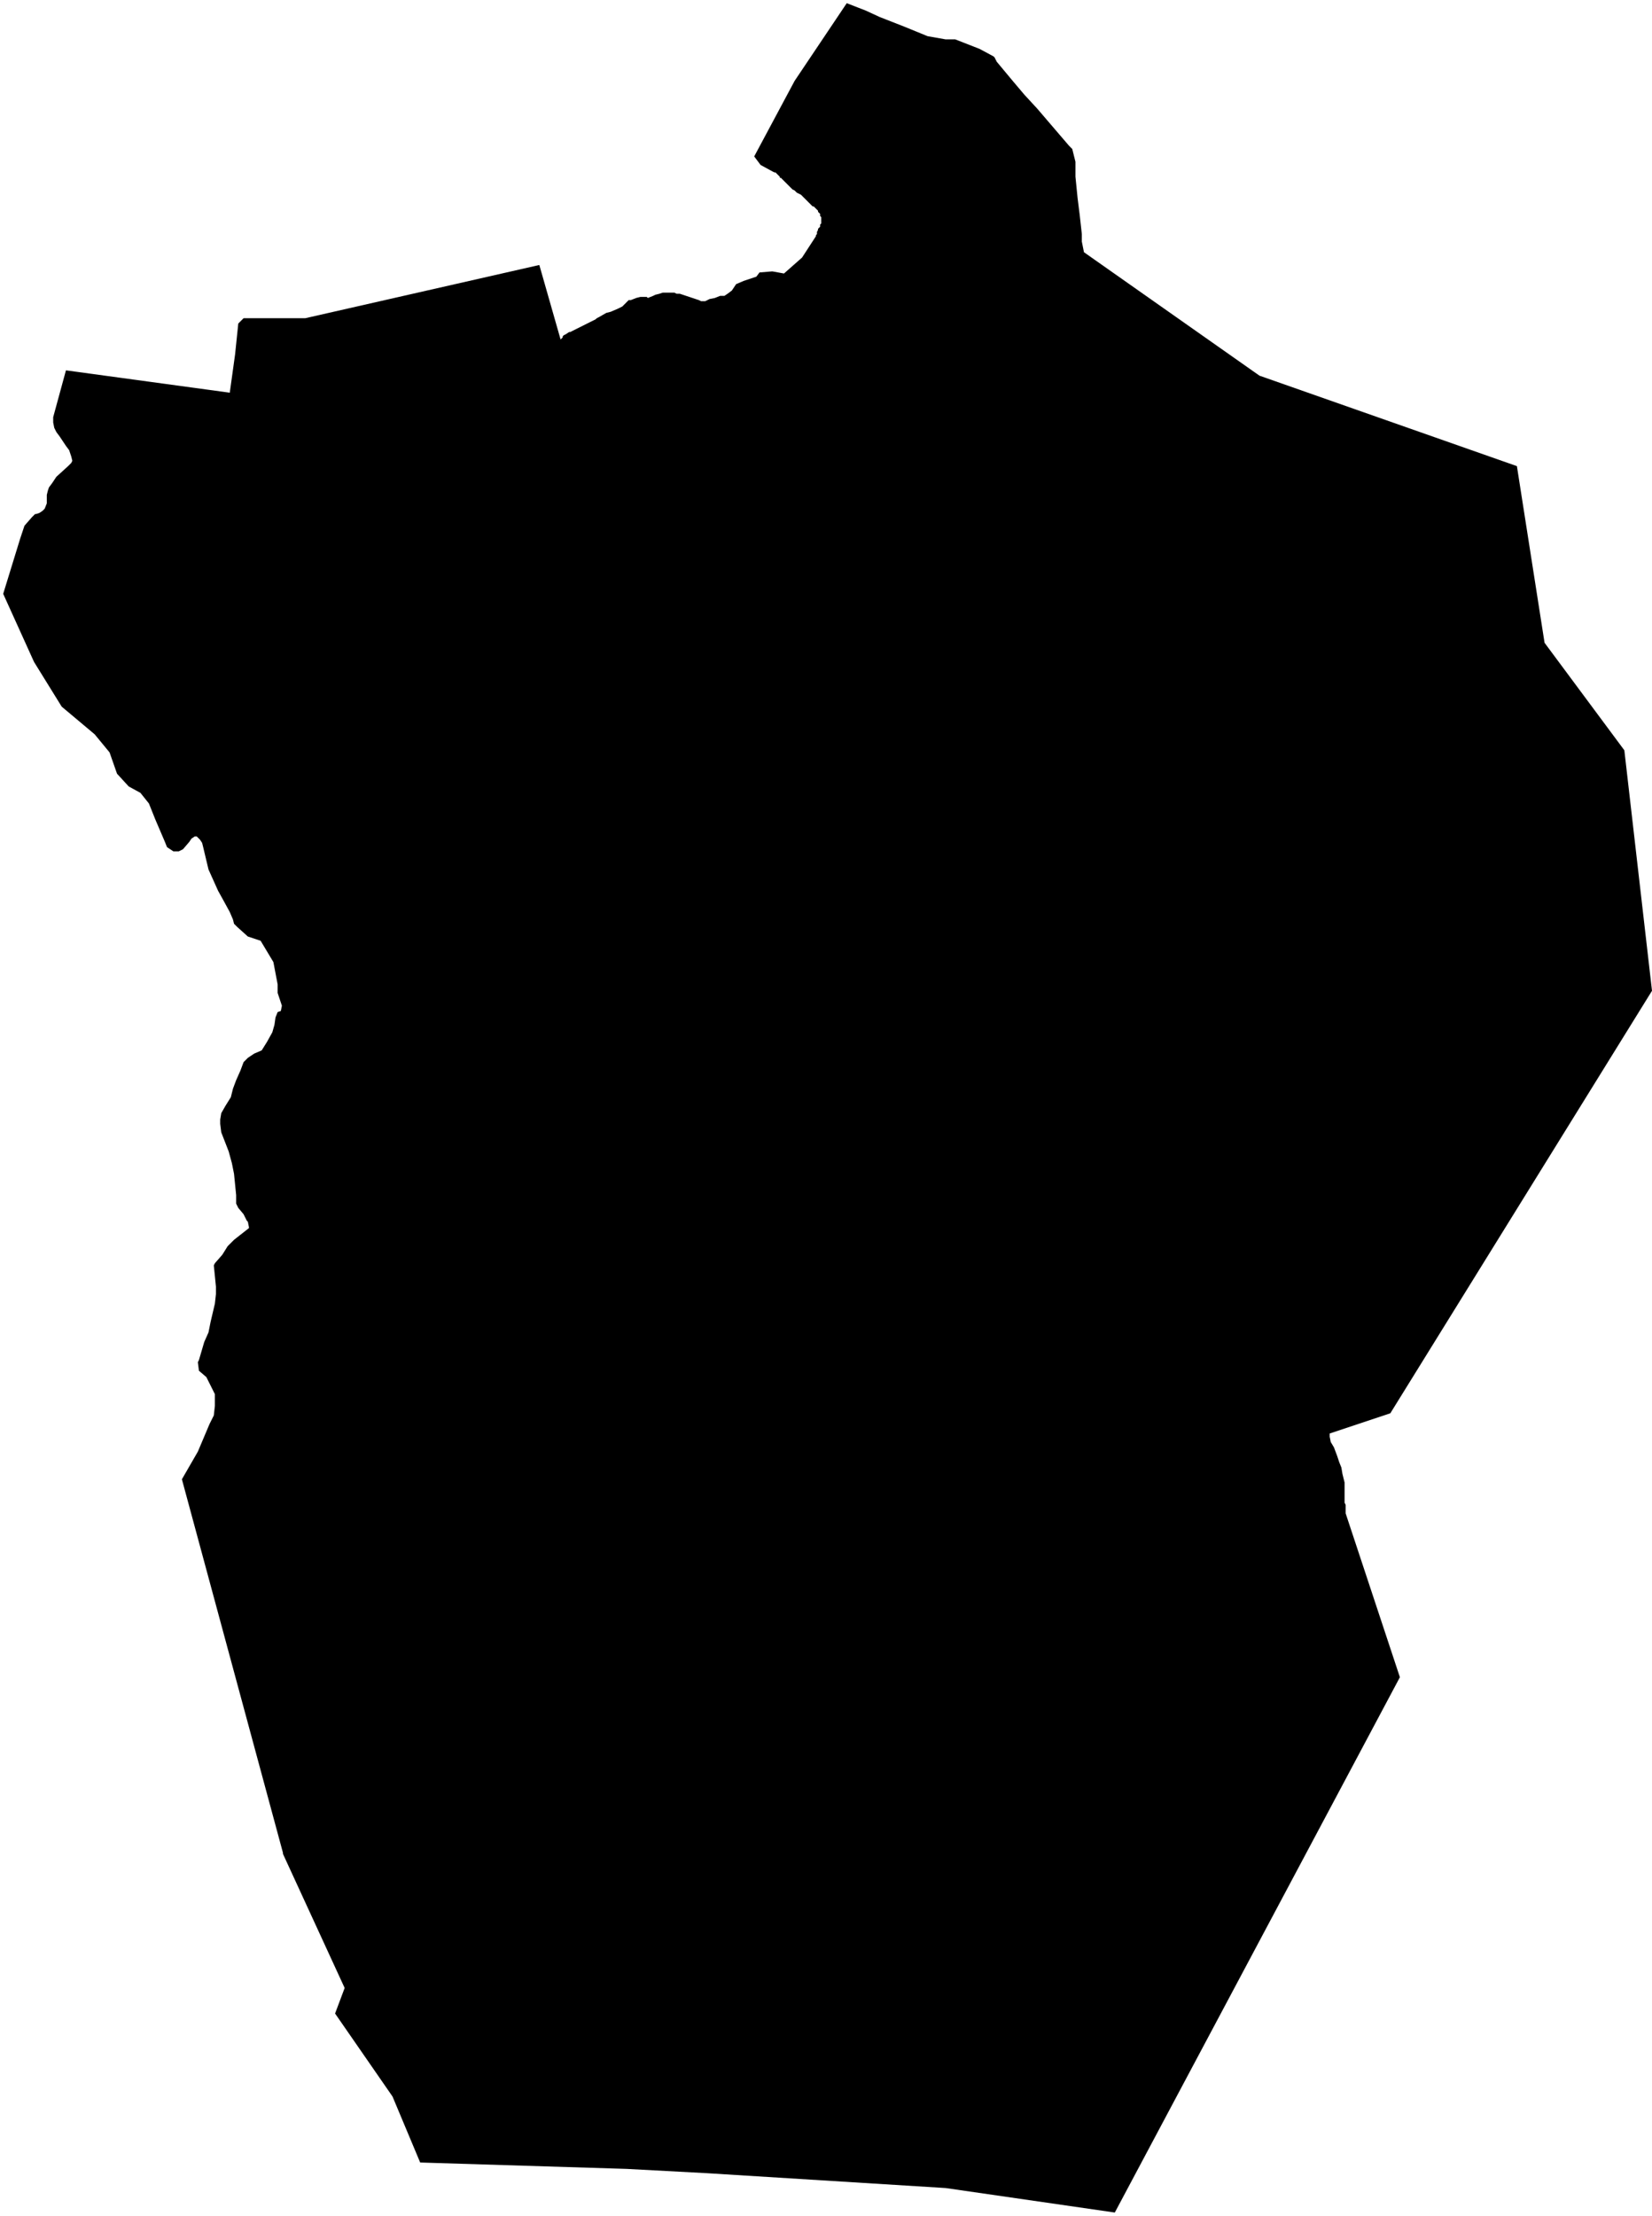<svg xmlns="http://www.w3.org/2000/svg" version="1.2" baseProfile="tiny" stroke-linecap="round" stroke-linejoin="round" viewBox="269.27 150.8 15.53 20.82"><g xmlns="http://www.w3.org/2000/svg" id="Elgeta">
<path d="M 276.36 152.27 276.74 151.56 277.23 150.83 277.41 150.9 277.54 150.96 277.77 151.05 277.99 151.14 278.16 151.17 278.25 151.17 278.48 151.26 278.61 151.33 278.62 151.34 278.63 151.36 278.64 151.38 278.79 151.56 278.9 151.69 279.02 151.82 279.26 152.1 279.32 152.17 279.35 152.2 279.38 152.32 279.38 152.46 279.4 152.66 279.42 152.82 279.44 153 279.44 153.07 279.46 153.17 281.11 154.33 283.53 155.18 283.79 156.84 284.54 157.85 284.8 160.11 282.34 164.08 281.77 164.27 281.77 164.3 281.78 164.35 281.81 164.4 281.84 164.48 281.86 164.54 281.88 164.59 281.89 164.65 281.91 164.73 281.91 164.77 281.91 164.92 281.92 164.94 281.92 164.96 281.92 164.99 281.92 165.02 282.43 166.56 279.75 171.59 278.16 171.36 275.91 171.22 275.16 171.18 273.22 171.12 272.96 170.5 272.42 169.72 272.51 169.48 271.93 168.22 271.93 168.21 270.98 164.7 271.13 164.44 271.24 164.18 271.28 164.1 271.29 164.01 271.29 163.9 271.25 163.82 271.21 163.74 271.14 163.68 271.13 163.6 271.14 163.58 271.19 163.41 271.23 163.32 271.25 163.22 271.29 163.05 271.3 162.96 271.3 162.89 271.28 162.69 271.29 162.67 271.36 162.59 271.41 162.51 271.47 162.45 271.61 162.34 271.61 162.33 271.6 162.28 271.59 162.27 271.56 162.21 271.51 162.15 271.49 162.11 271.49 162.03 271.48 161.93 271.47 161.83 271.45 161.73 271.42 161.62 271.35 161.44 271.34 161.36 271.34 161.32 271.35 161.26 271.39 161.19 271.44 161.11 271.46 161.03 271.49 160.95 271.53 160.86 271.56 160.78 271.6 160.74 271.63 160.72 271.66 160.7 271.73 160.67 271.78 160.59 271.83 160.5 271.85 160.43 271.86 160.36 271.88 160.31 271.91 160.3 271.92 160.25 271.88 160.13 271.88 160.09 271.88 160.05 271.84 159.84 271.81 159.79 271.72 159.64 271.6 159.6 271.5 159.51 271.47 159.48 271.46 159.44 271.43 159.37 271.37 159.26 271.32 159.17 271.23 158.97 271.18 158.76 271.17 158.72 271.15 158.69 271.12 158.66 271.1 158.66 271.07 158.68 271.05 158.71 270.99 158.78 270.95 158.8 270.9 158.8 270.87 158.78 270.84 158.76 270.82 158.71 270.73 158.5 270.67 158.35 270.59 158.25 270.48 158.19 270.37 158.07 270.3 157.87 270.16 157.7 269.85 157.44 269.59 157.02 269.3 156.38 269.46 155.86 269.5 155.74 269.57 155.66 269.6 155.63 269.61 155.63 269.64 155.62 269.67 155.6 269.69 155.58 269.71 155.53 269.71 155.45 269.72 155.41 269.73 155.38 269.76 155.34 269.8 155.28 269.91 155.18 269.94 155.15 269.95 155.13 269.94 155.09 269.92 155.03 269.89 154.99 269.83 154.9 269.8 154.86 269.78 154.82 269.77 154.77 269.77 154.72 269.89 154.28 271.43 154.49 271.48 154.13 271.51 153.84 271.56 153.79 272.14 153.79 274.34 153.29 274.54 153.99 274.56 153.97 274.56 153.96 274.57 153.95 274.59 153.94 274.62 153.92 274.63 153.92 274.69 153.89 274.77 153.85 274.81 153.83 274.87 153.8 274.88 153.79 274.9 153.78 274.97 153.74 275.01 153.73 275.08 153.7 275.12 153.68 275.15 153.65 275.16 153.64 275.18 153.62 275.2 153.62 275.25 153.6 275.29 153.59 275.3 153.59 275.33 153.59 275.35 153.59 275.36 153.6 275.41 153.58 275.43 153.57 275.47 153.56 275.5 153.55 275.51 153.55 275.55 153.55 275.58 153.55 275.61 153.55 275.63 153.56 275.66 153.56 275.75 153.59 275.84 153.62 275.86 153.63 275.88 153.63 275.9 153.63 275.94 153.61 275.99 153.6 276.04 153.58 276.08 153.58 276.11 153.56 276.15 153.53 276.19 153.47 276.26 153.44 276.38 153.4 276.41 153.36 276.53 153.35 276.64 153.37 276.81 153.22 276.94 153.02 276.94 153.01 276.95 153 276.95 152.98 276.96 152.96 276.96 152.95 276.97 152.94 276.98 152.93 276.98 152.92 276.98 152.91 276.99 152.9 276.99 152.89 276.99 152.88 276.99 152.87 276.99 152.86 276.99 152.85 276.99 152.84 276.98 152.83 276.98 152.82 276.98 152.81 276.97 152.8 276.97 152.8 276.96 152.79 276.96 152.78 276.95 152.77 276.94 152.76 276.93 152.75 276.92 152.74 276.91 152.74 276.89 152.72 276.88 152.71 276.86 152.69 276.85 152.68 276.83 152.66 276.82 152.65 276.8 152.63 276.78 152.62 276.76 152.61 276.74 152.59 276.72 152.58 276.7 152.56 276.69 152.55 276.68 152.54 276.66 152.52 276.65 152.51 276.64 152.5 276.62 152.48 276.61 152.47 276.6 152.47 276.6 152.46 276.59 152.45 276.58 152.44 276.57 152.43 276.56 152.42 276.55 152.42 276.53 152.41 276.42 152.35 276.36 152.27 Z"/>
</g></svg>